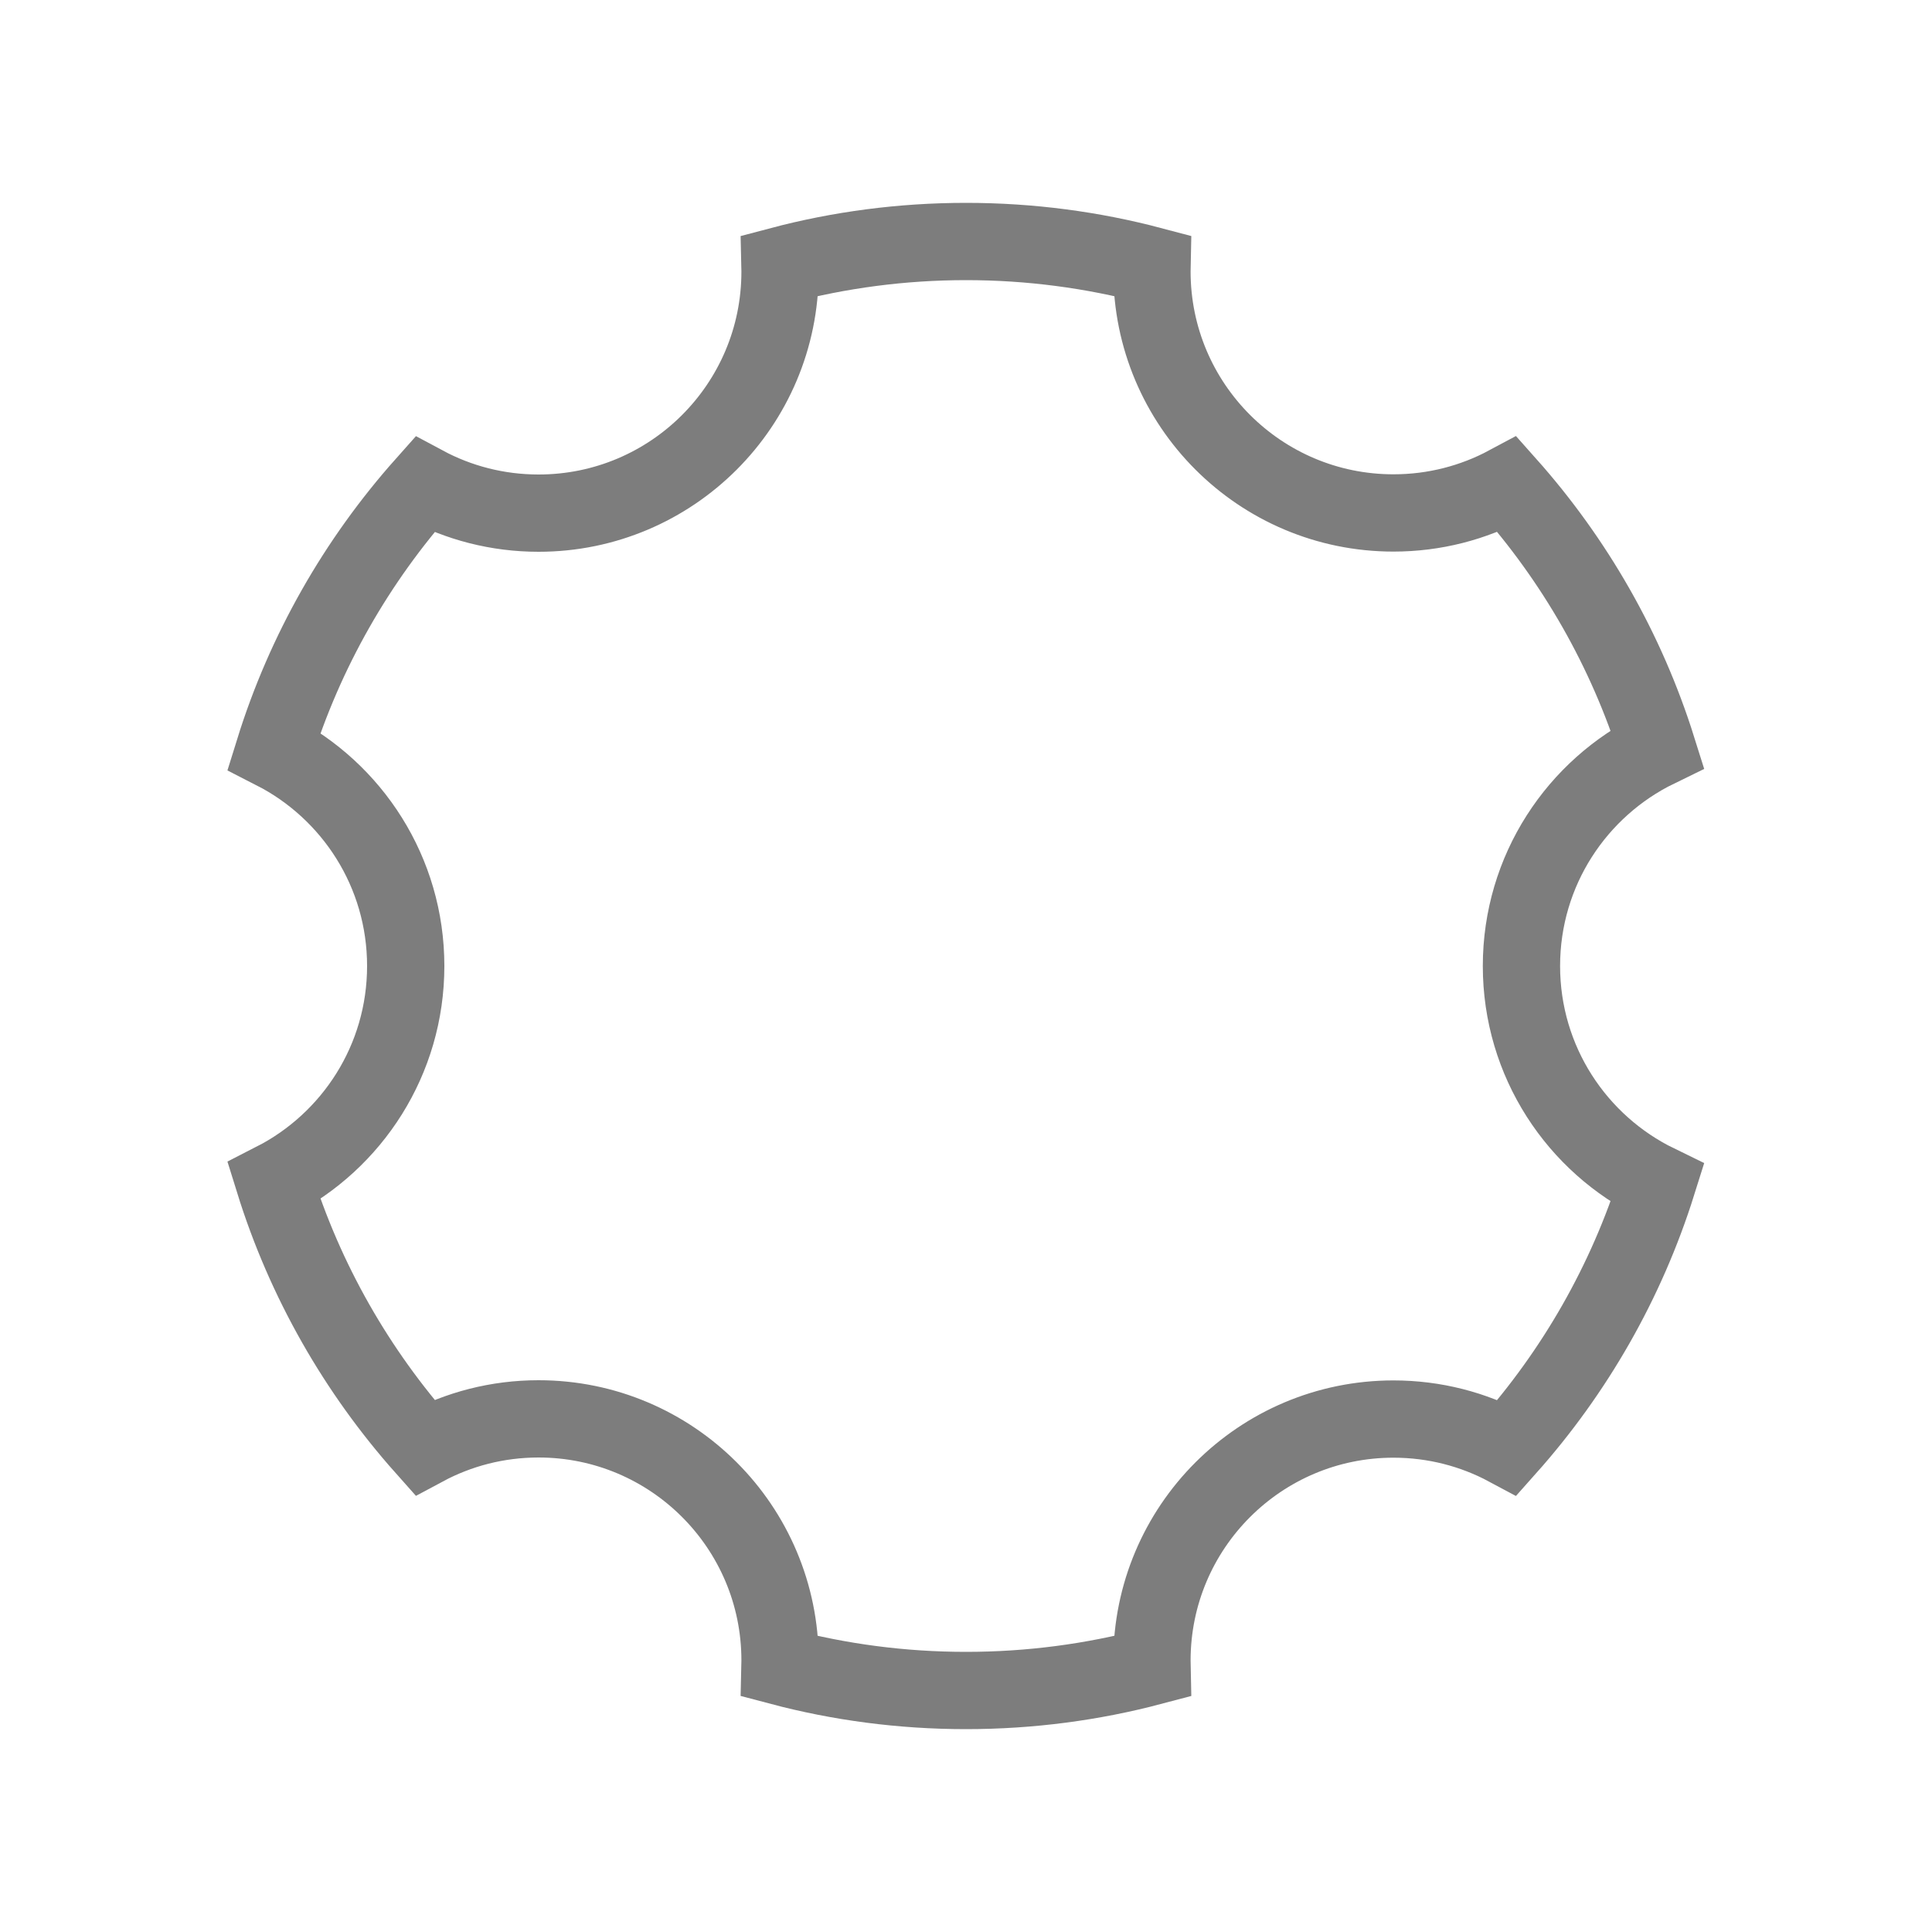 <?xml version="1.0" encoding="utf-8"?>
<svg viewBox="0 0 400 400" style="shape-rendering: crispedges;" width="400px" height="400px" xmlns="http://www.w3.org/2000/svg">
  <path d="M 312.076 299.696 C 305.053 295.934 297.025 293.8 288.5 293.8 C 260.886 293.8 238.5 316.186 238.5 343.8 C 238.5 344.204 238.505 344.607 238.514 345.01 C 226.224 348.265 213.315 350 200 350 C 186.685 350 173.775 348.265 161.485 345.009 C 161.495 344.594 161.5 344.178 161.5 343.76 C 161.5 316.146 139.114 293.76 111.5 293.76 C 102.965 293.76 94.929 295.899 87.899 299.669 C 73.882 283.915 63.136 265.187 56.726 244.549 C 72.916 236.273 84 219.431 84 200 C 84 180.569 72.916 163.727 56.726 155.451 C 63.136 134.814 73.883 116.085 87.9 100.331 C 94.929 104.101 102.965 106.24 111.5 106.24 C 139.114 106.24 161.5 83.854 161.5 56.24 C 161.5 55.822 161.495 55.406 161.485 54.991 C 173.775 51.735 186.685 50 200 50 C 213.315 50 226.224 51.735 238.514 54.991 C 238.505 55.393 238.5 55.796 238.5 56.2 C 238.5 83.814 260.886 106.2 288.5 106.2 C 297.025 106.2 305.052 104.066 312.076 100.304 C 326.007 115.954 336.71 134.541 343.139 155.02 C 326.48 163.131 315 180.225 315 200 C 315 219.775 326.48 236.869 343.139 244.98 C 336.71 265.459 326.007 284.046 312.076 299.696 Z" style="fill: rgb(226, 103, 31); visibility: hidden;">
    <title>Cog</title>
  </path>
  <path d="M 312.076 299.696 C 305.053 295.934 297.025 293.8 288.5 293.8 C 260.886 293.8 238.5 316.186 238.5 343.8 C 238.5 344.204 238.505 344.607 238.514 345.01 C 226.224 348.265 213.315 350 200 350 C 186.685 350 173.775 348.265 161.485 345.009 C 161.495 344.594 161.5 344.178 161.5 343.76 C 161.5 316.146 139.114 293.76 111.5 293.76 C 102.965 293.76 94.929 295.899 87.899 299.669 C 73.882 283.915 63.136 265.187 56.726 244.549 C 72.916 236.273 84 219.431 84 200 C 84 180.569 72.916 163.727 56.726 155.451 C 63.136 134.814 73.883 116.085 87.9 100.331 C 94.929 104.101 102.965 106.24 111.5 106.24 C 139.114 106.24 161.5 83.854 161.5 56.24 C 161.5 55.822 161.495 55.406 161.485 54.991 C 173.775 51.735 186.685 50 200 50 C 213.315 50 226.224 51.735 238.514 54.991 C 238.505 55.393 238.5 55.796 238.5 56.2 C 238.5 83.814 260.886 106.2 288.5 106.2 C 297.025 106.2 305.052 104.066 312.076 100.304 C 326.007 115.954 336.71 134.541 343.139 155.02 C 326.48 163.131 315 180.225 315 200 C 315 219.775 326.48 236.869 343.139 244.98 C 336.71 265.459 326.007 284.046 312.076 299.696 Z" style="fill: none; stroke: rgb(125, 125, 125); stroke-width: 16px;">
    <title>Cog</title>
  </path>
</svg>